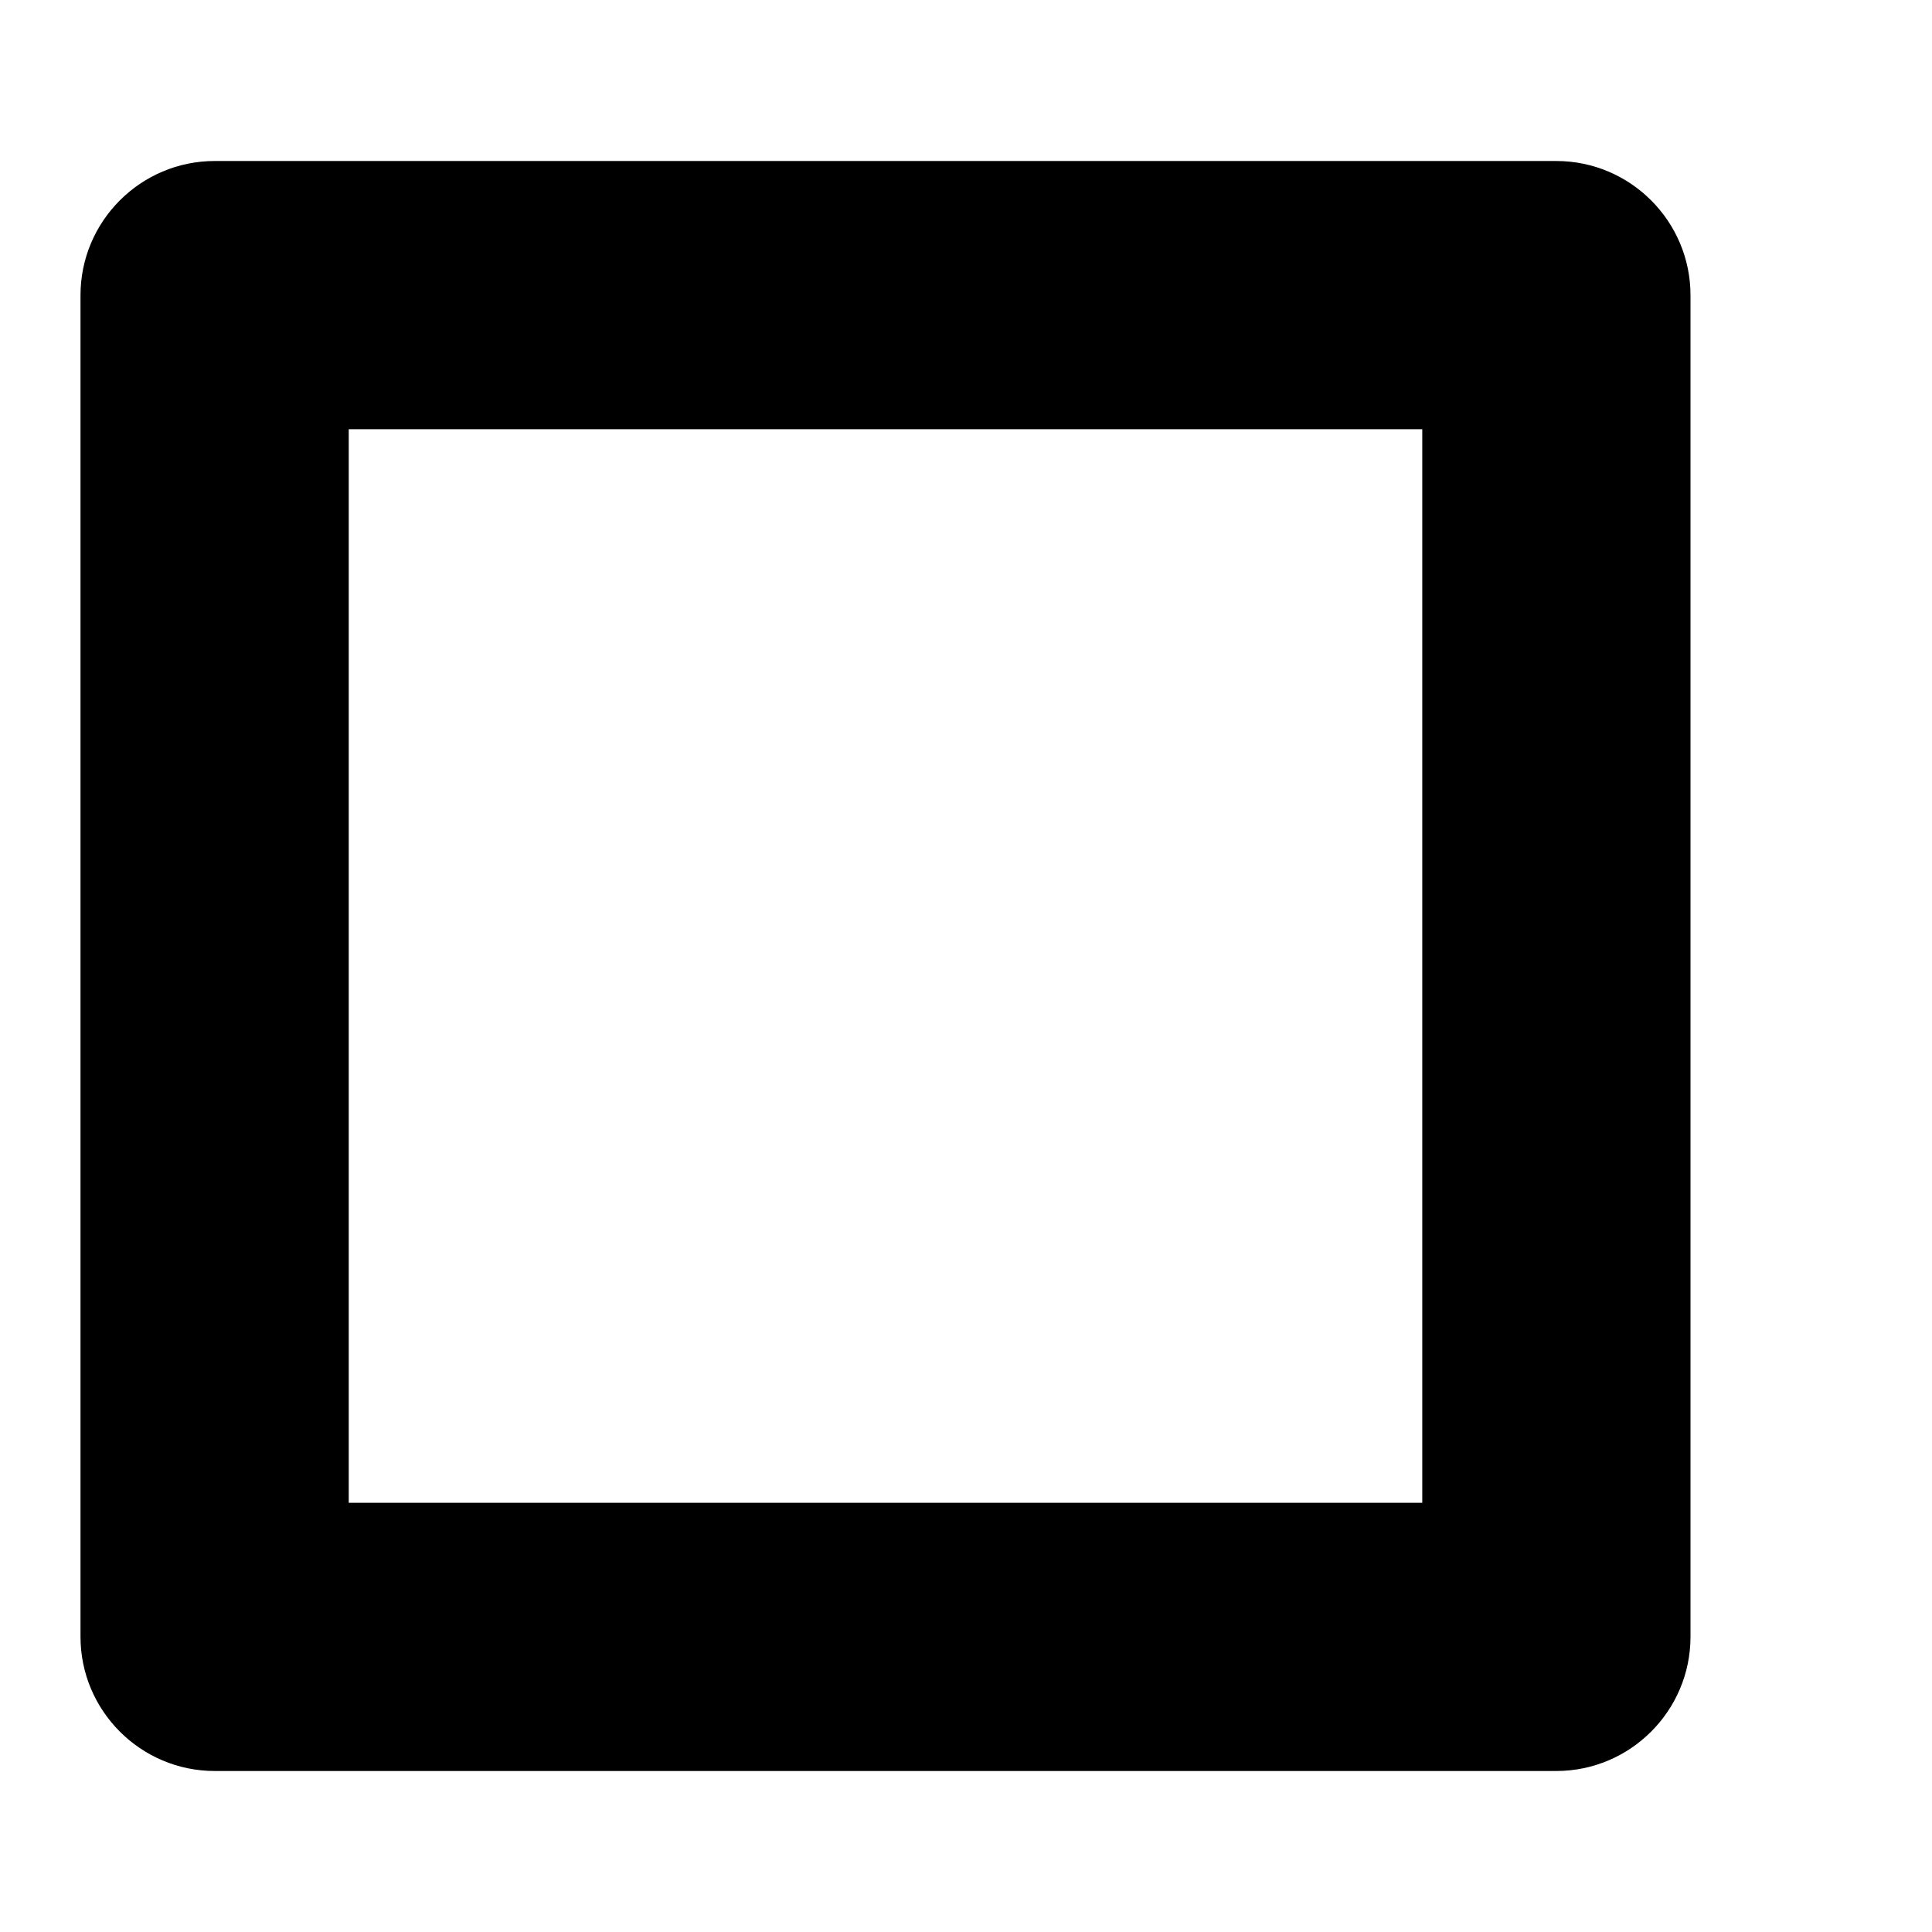 <?xml version="1.0" encoding="UTF-8" standalone="no"?><svg width='6' height='6' viewBox='0 0 6 6' fill='none' xmlns='http://www.w3.org/2000/svg'>
<path fill-rule='evenodd' clip-rule='evenodd' d='M0.25 0.917C0.25 0.687 0.437 0.5 0.667 0.5H4.833C5.063 0.5 5.25 0.687 5.25 0.917V5.083C5.25 5.313 5.063 5.5 4.833 5.5H0.667C0.437 5.5 0.25 5.313 0.25 5.083V0.917ZM1.083 1.333V4.667H4.417V1.333H1.083Z' fill='black'/>
</svg>

